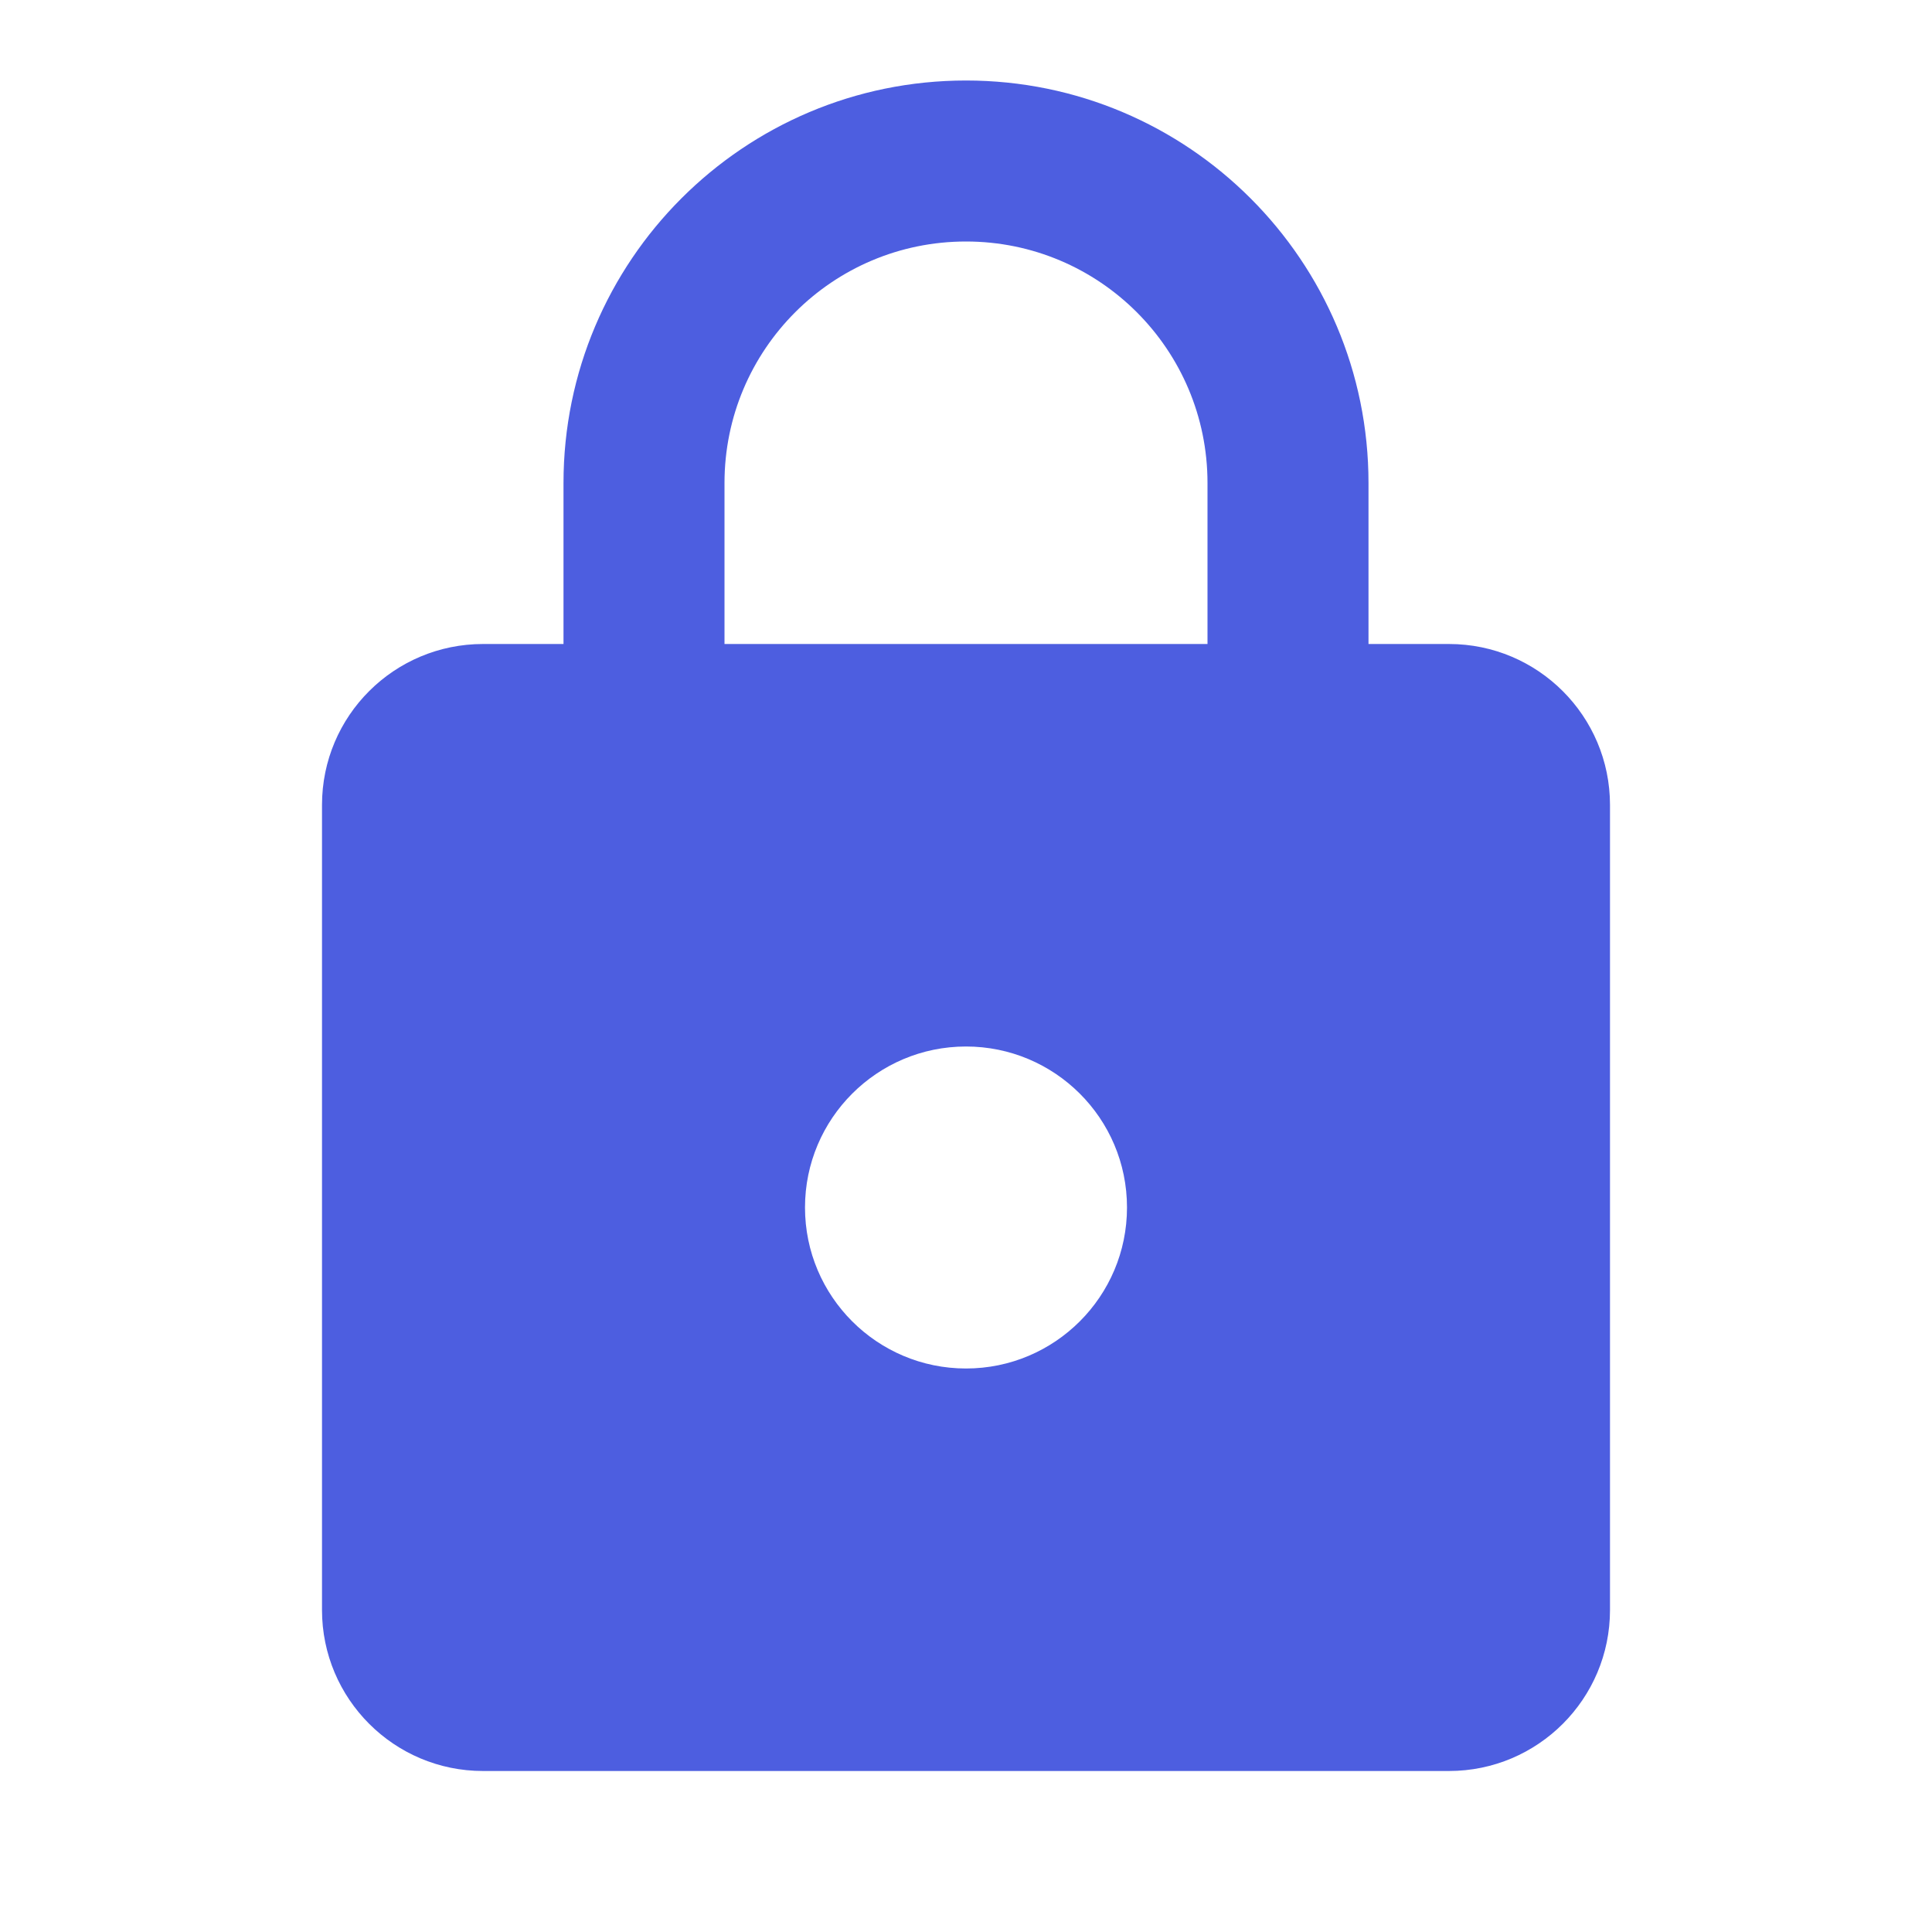 <!-- Generated by IcoMoon.io -->
<svg version="1.1" xmlns="http://www.w3.org/2000/svg" width="18" height="18" viewBox="0 0 18 18">
<title>lock</title>
<path fill="#4d5ee0" d="M9 12.75c0.828 0 1.5-0.672 1.5-1.5v0c0-0.832-0.675-1.5-1.5-1.5-0.828 0-1.5 0.672-1.5 1.5v0c0 0.828 0.672 1.5 1.5 1.5v0zM13.5 6c0.828 0 1.5 0.672 1.5 1.5v0 7.5c0 0.828-0.672 1.5-1.5 1.5v0h-9c-0.828 0-1.5-0.672-1.5-1.5v0-7.5c0-0.833 0.675-1.5 1.5-1.5h0.75v-1.5c0-2.071 1.679-3.75 3.75-3.75v0c2.071 0 3.75 1.679 3.75 3.75v0 1.5h0.75zM9 2.25c-1.243 0-2.25 1.007-2.25 2.25v0 1.5h4.5v-1.5c0-1.243-1.007-2.25-2.25-2.25v0z"></path>
</svg>
